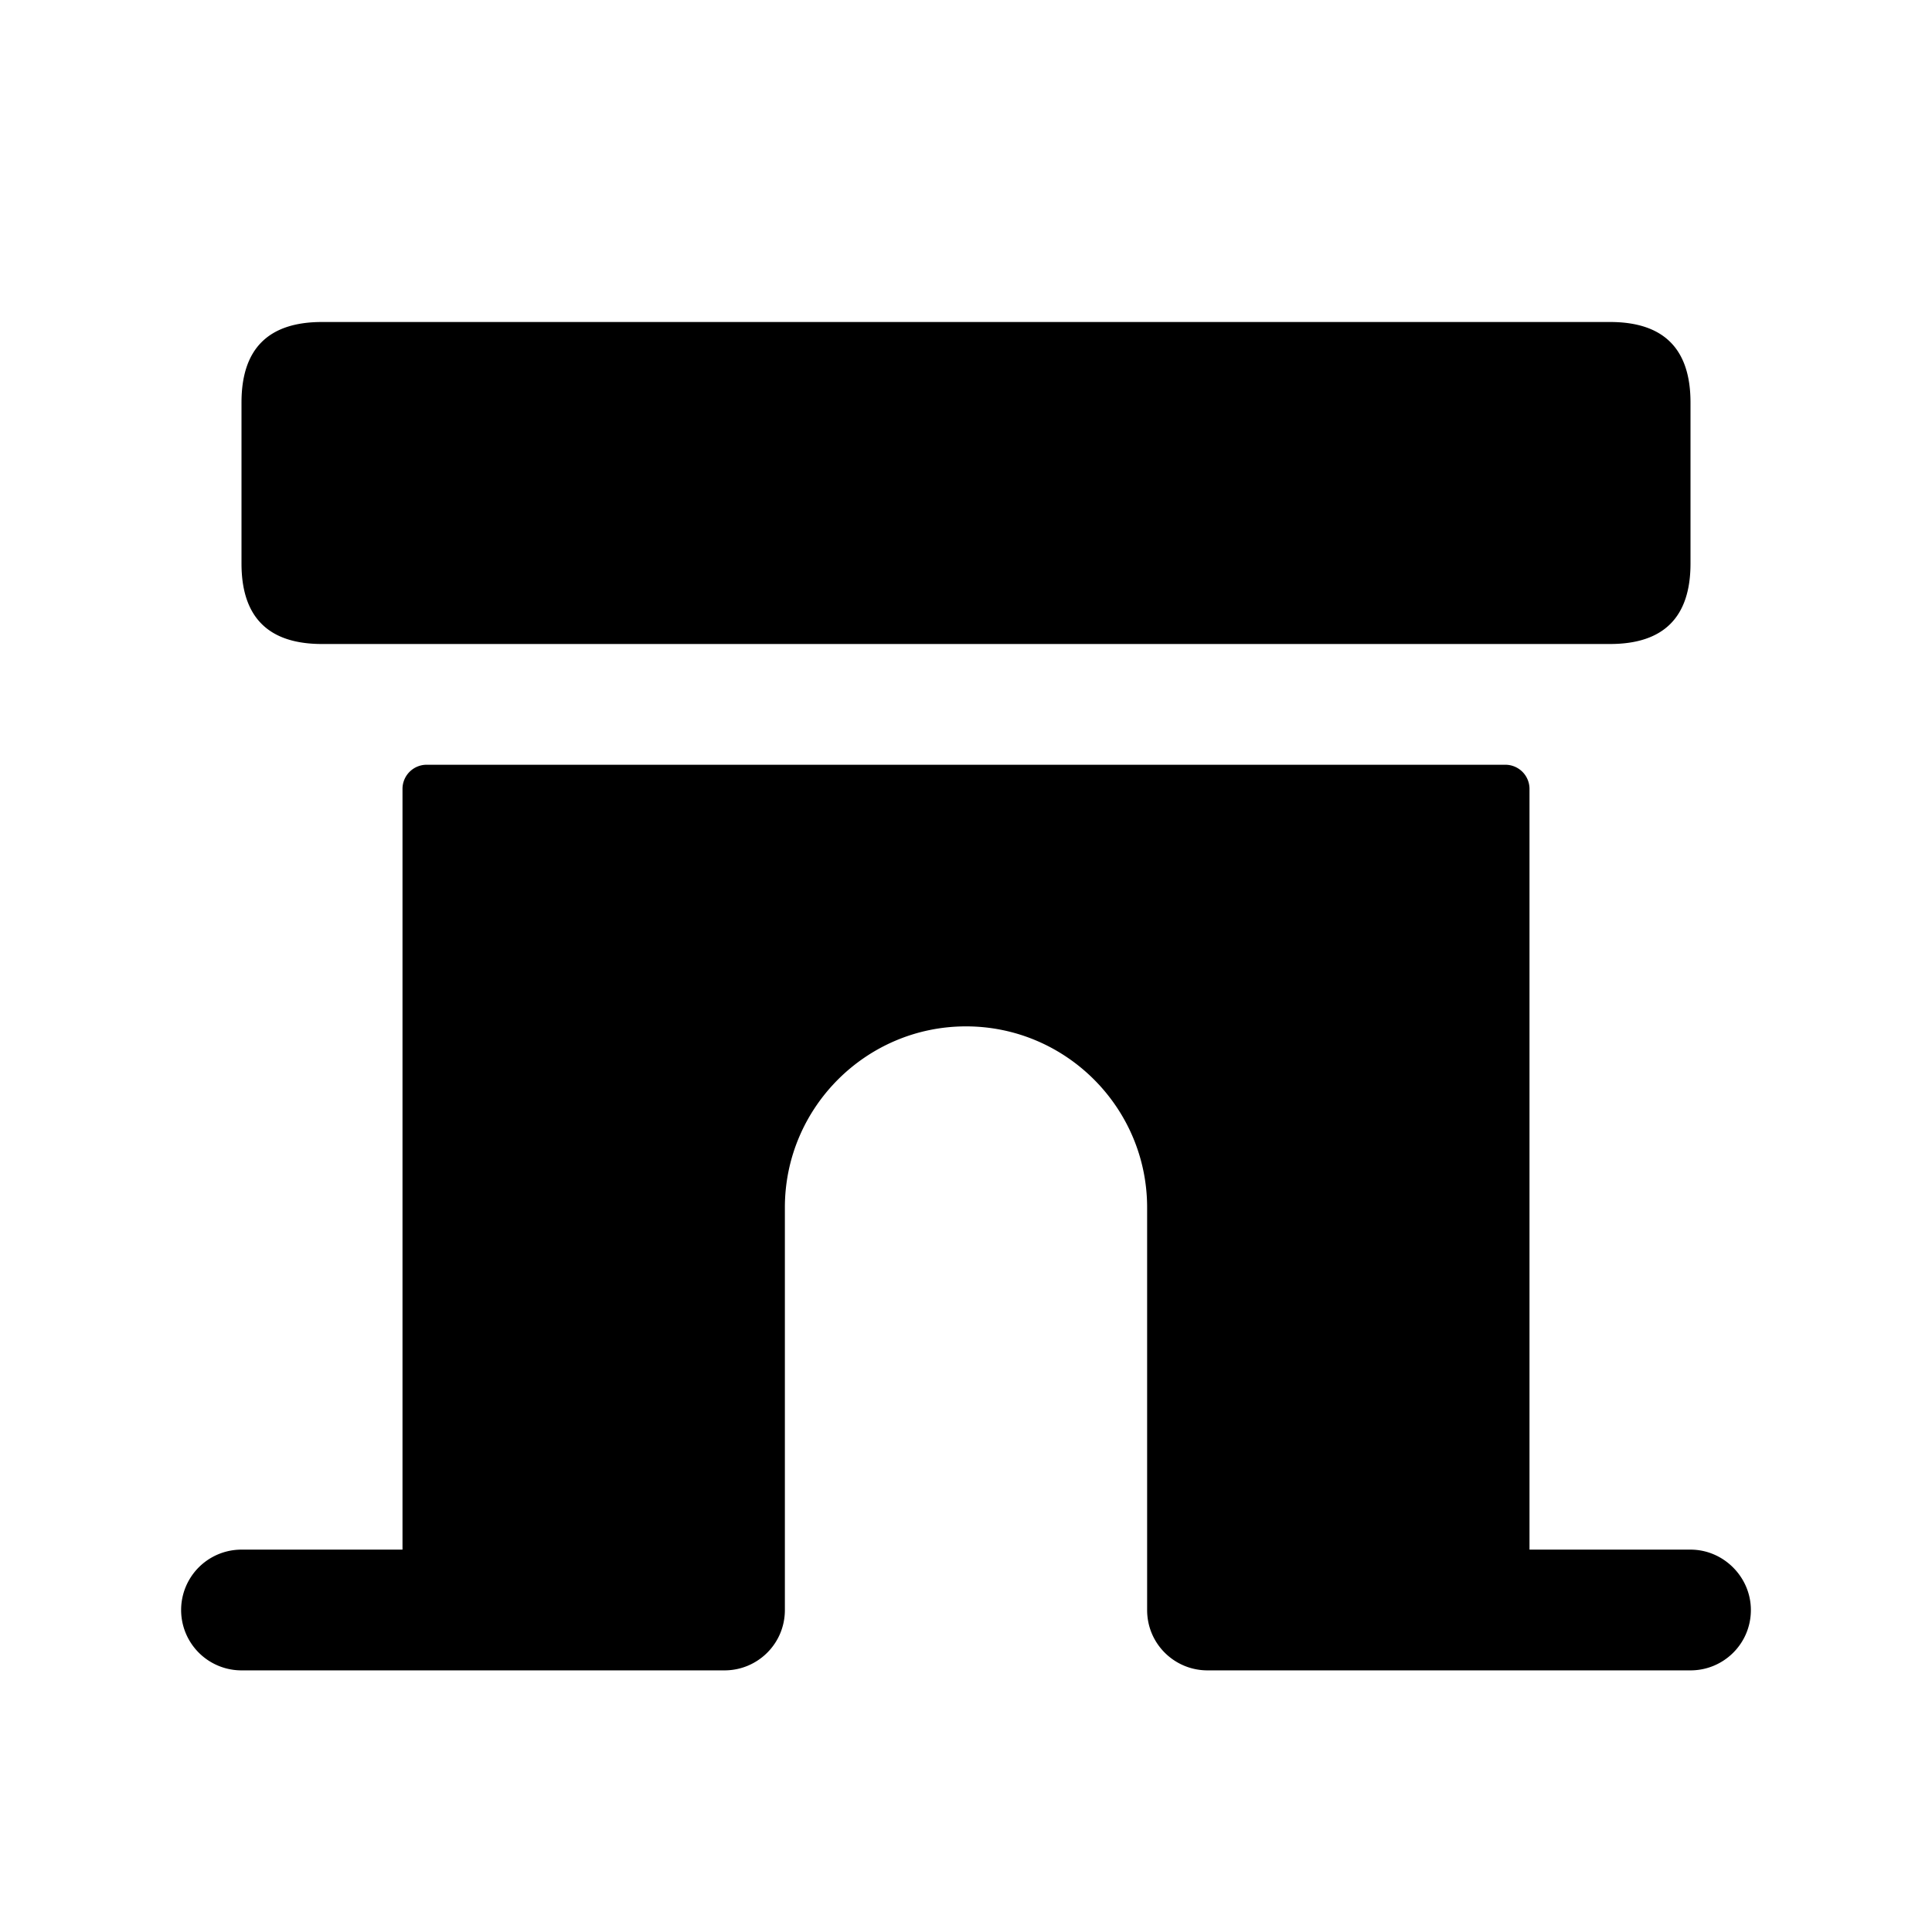 <svg xmlns="http://www.w3.org/2000/svg" width="24" height="24" fill="none"><path fill="currentColor" d="M21.75 20c0 .42-.34.75-.75.75h-6c-.41 0-.75-.33-.75-.75v-5c0-1.24-1.01-2.25-2.25-2.25S9.75 13.76 9.75 15v5c0 .42-.34.75-.75.75H3a.749.749 0 1 1 0-1.5h2V9.8a.3.3 0 0 1 .3-.3h13.4a.3.3 0 0 1 .3.3v9.45h2c.41 0 .75.34.75.75M4 8h16c.667 0 1-.333 1-1V5c0-.667-.333-1-1-1H4c-.667 0-1 .333-1 1v2c0 .667.333 1 1 1"/></svg>